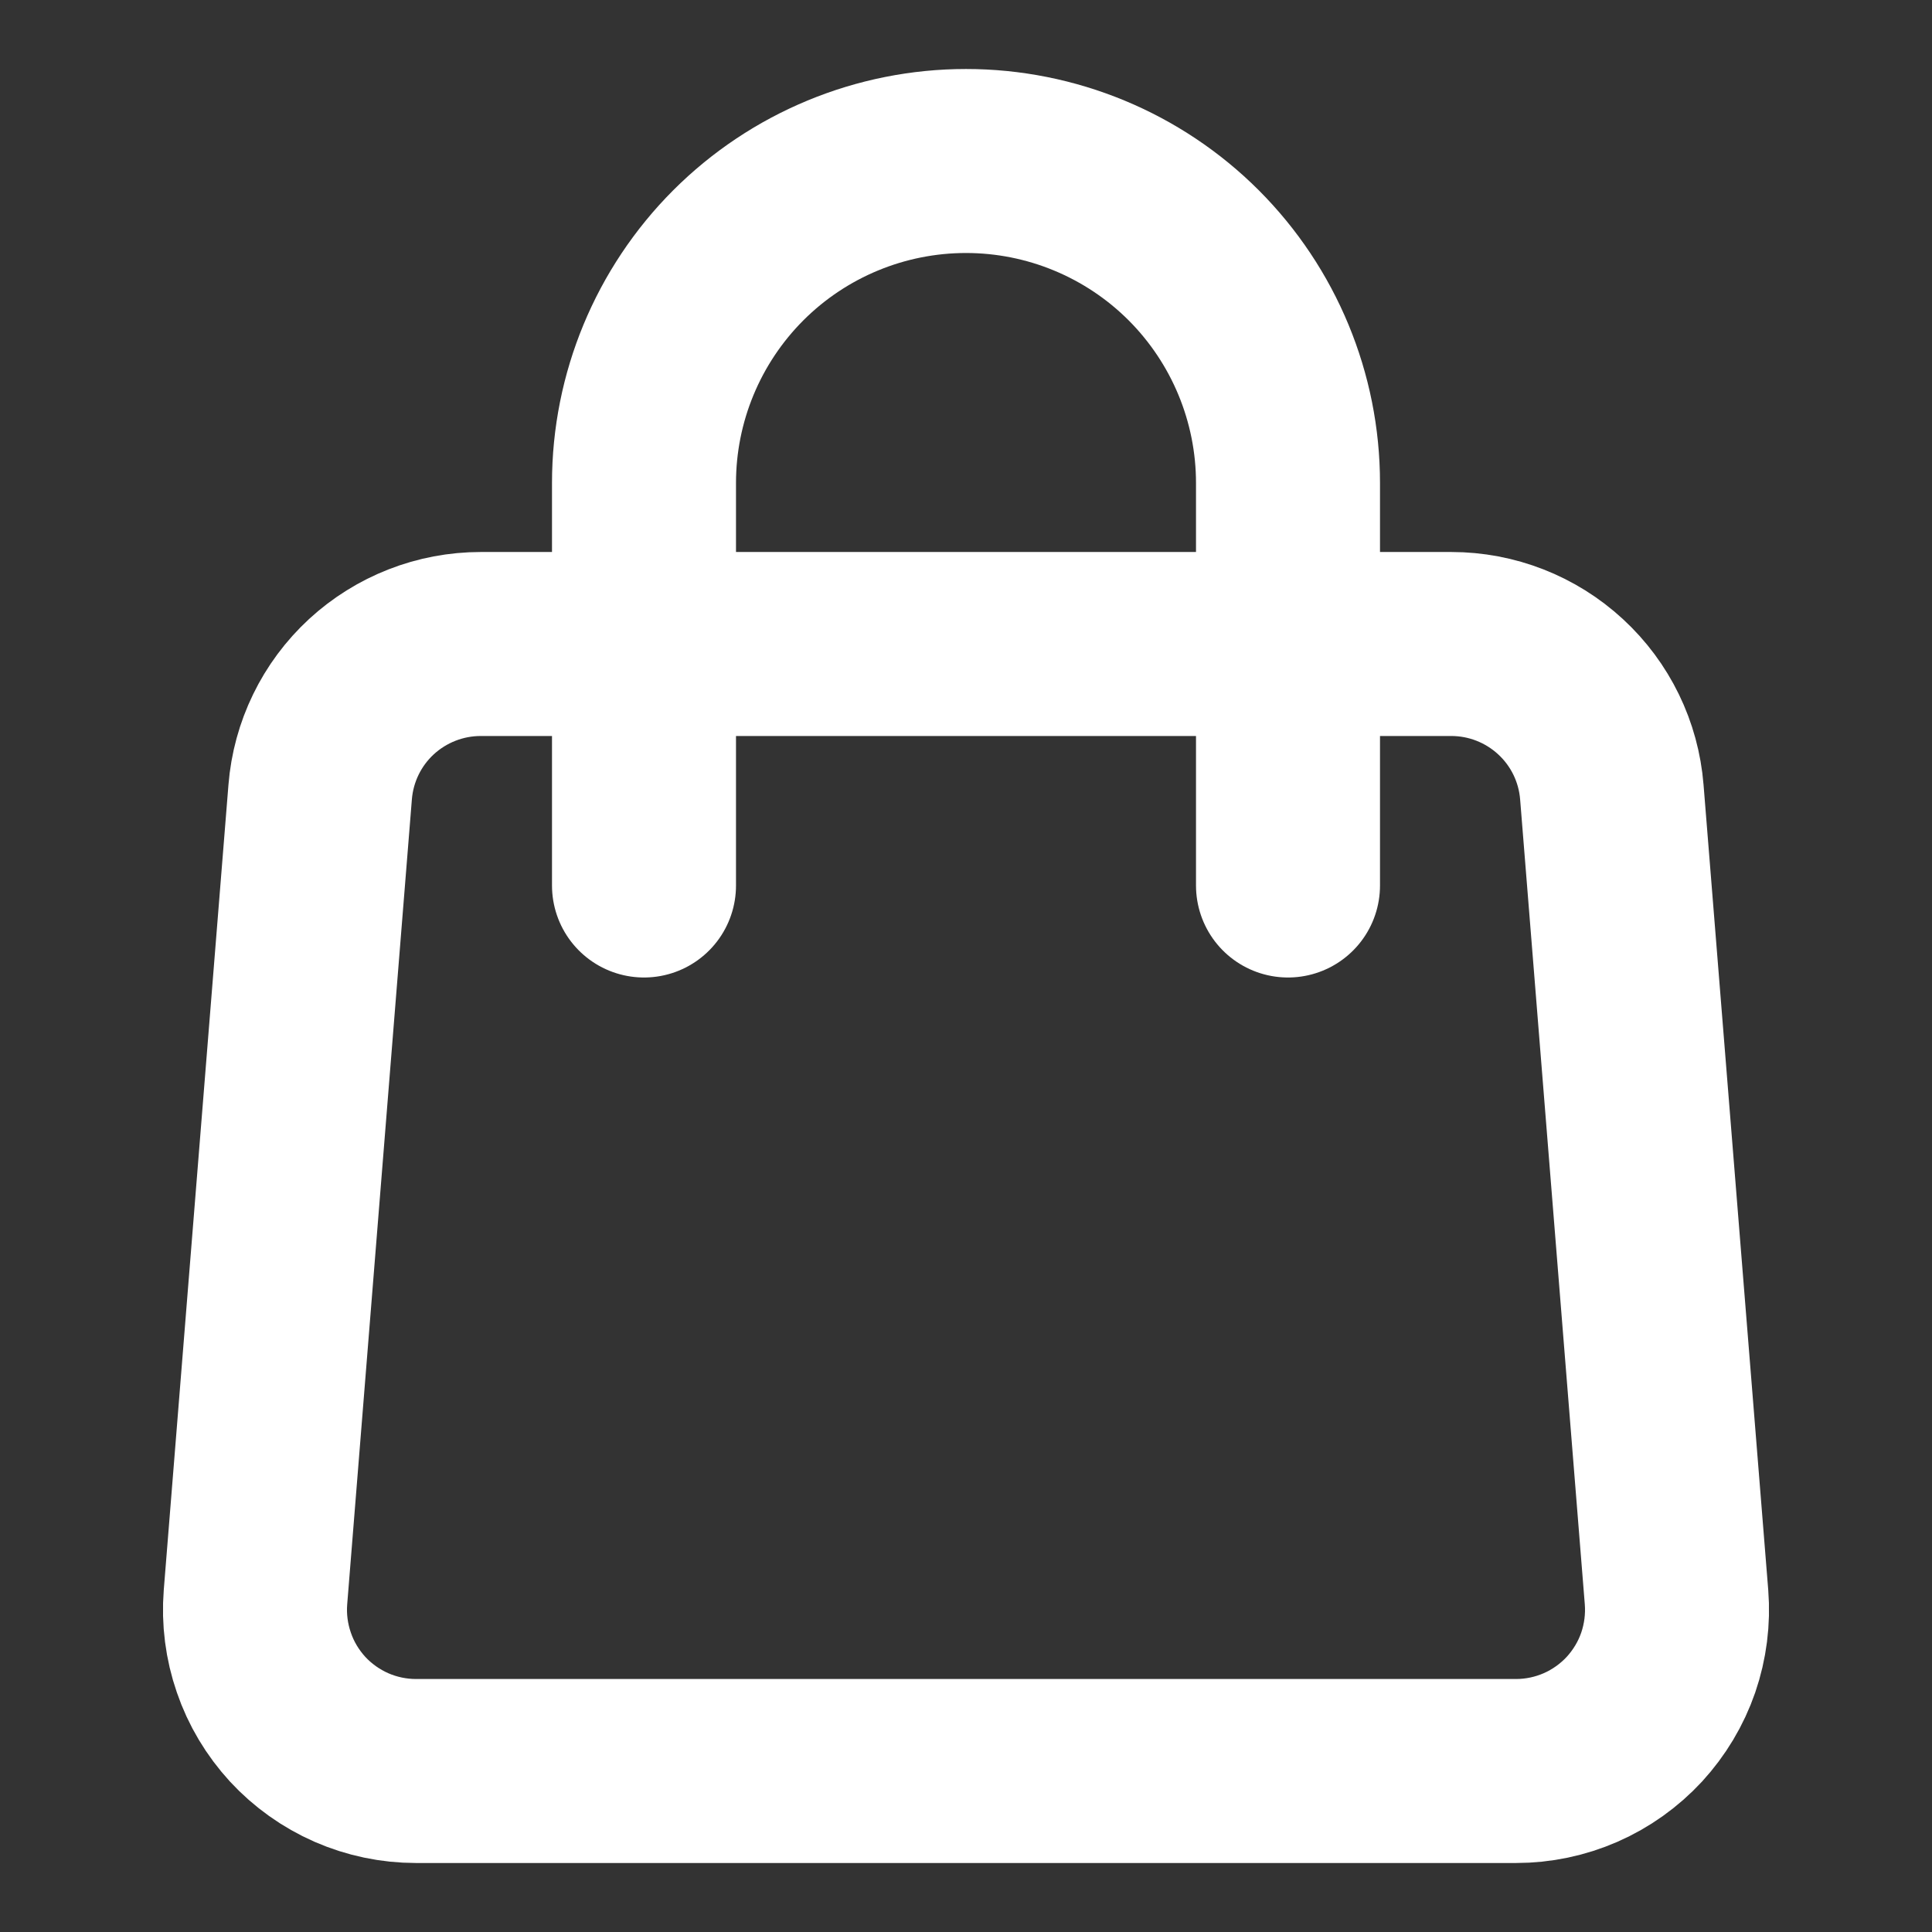 <svg width="21" height="21" viewBox="0 0 21 21" fill="none" xmlns="http://www.w3.org/2000/svg">
<rect x="0" y="0" width="21" height="21" fill="#333333" stroke="none"/>
<path d="M3.48 8.61C3.515 8.171 3.714 7.762 4.037 7.464C4.361 7.166 4.785 7 5.225 7H15.775C16.215 7 16.639 7.166 16.962 7.464C17.286 7.762 17.485 8.171 17.52 8.61L18.223 17.36C18.242 17.601 18.211 17.843 18.133 18.071C18.054 18.3 17.928 18.509 17.765 18.687C17.601 18.864 17.402 19.006 17.181 19.103C16.959 19.2 16.72 19.25 16.479 19.25H4.521C4.28 19.25 4.041 19.2 3.819 19.103C3.598 19.006 3.399 18.864 3.235 18.687C3.072 18.509 2.946 18.3 2.868 18.071C2.789 17.843 2.758 17.601 2.777 17.36L3.48 8.61V8.61Z" stroke="white" stroke-width="2" stroke-linecap="round" stroke-linejoin="round"/>
<path d="M14 9.625V5.25C14 4.322 13.631 3.432 12.975 2.775C12.319 2.119 11.428 1.75 10.5 1.75C9.572 1.75 8.681 2.119 8.025 2.775C7.369 3.432 7 4.322 7 5.25V9.625" stroke="white" stroke-width="2" stroke-linecap="round" stroke-linejoin="round"/>
</svg>
